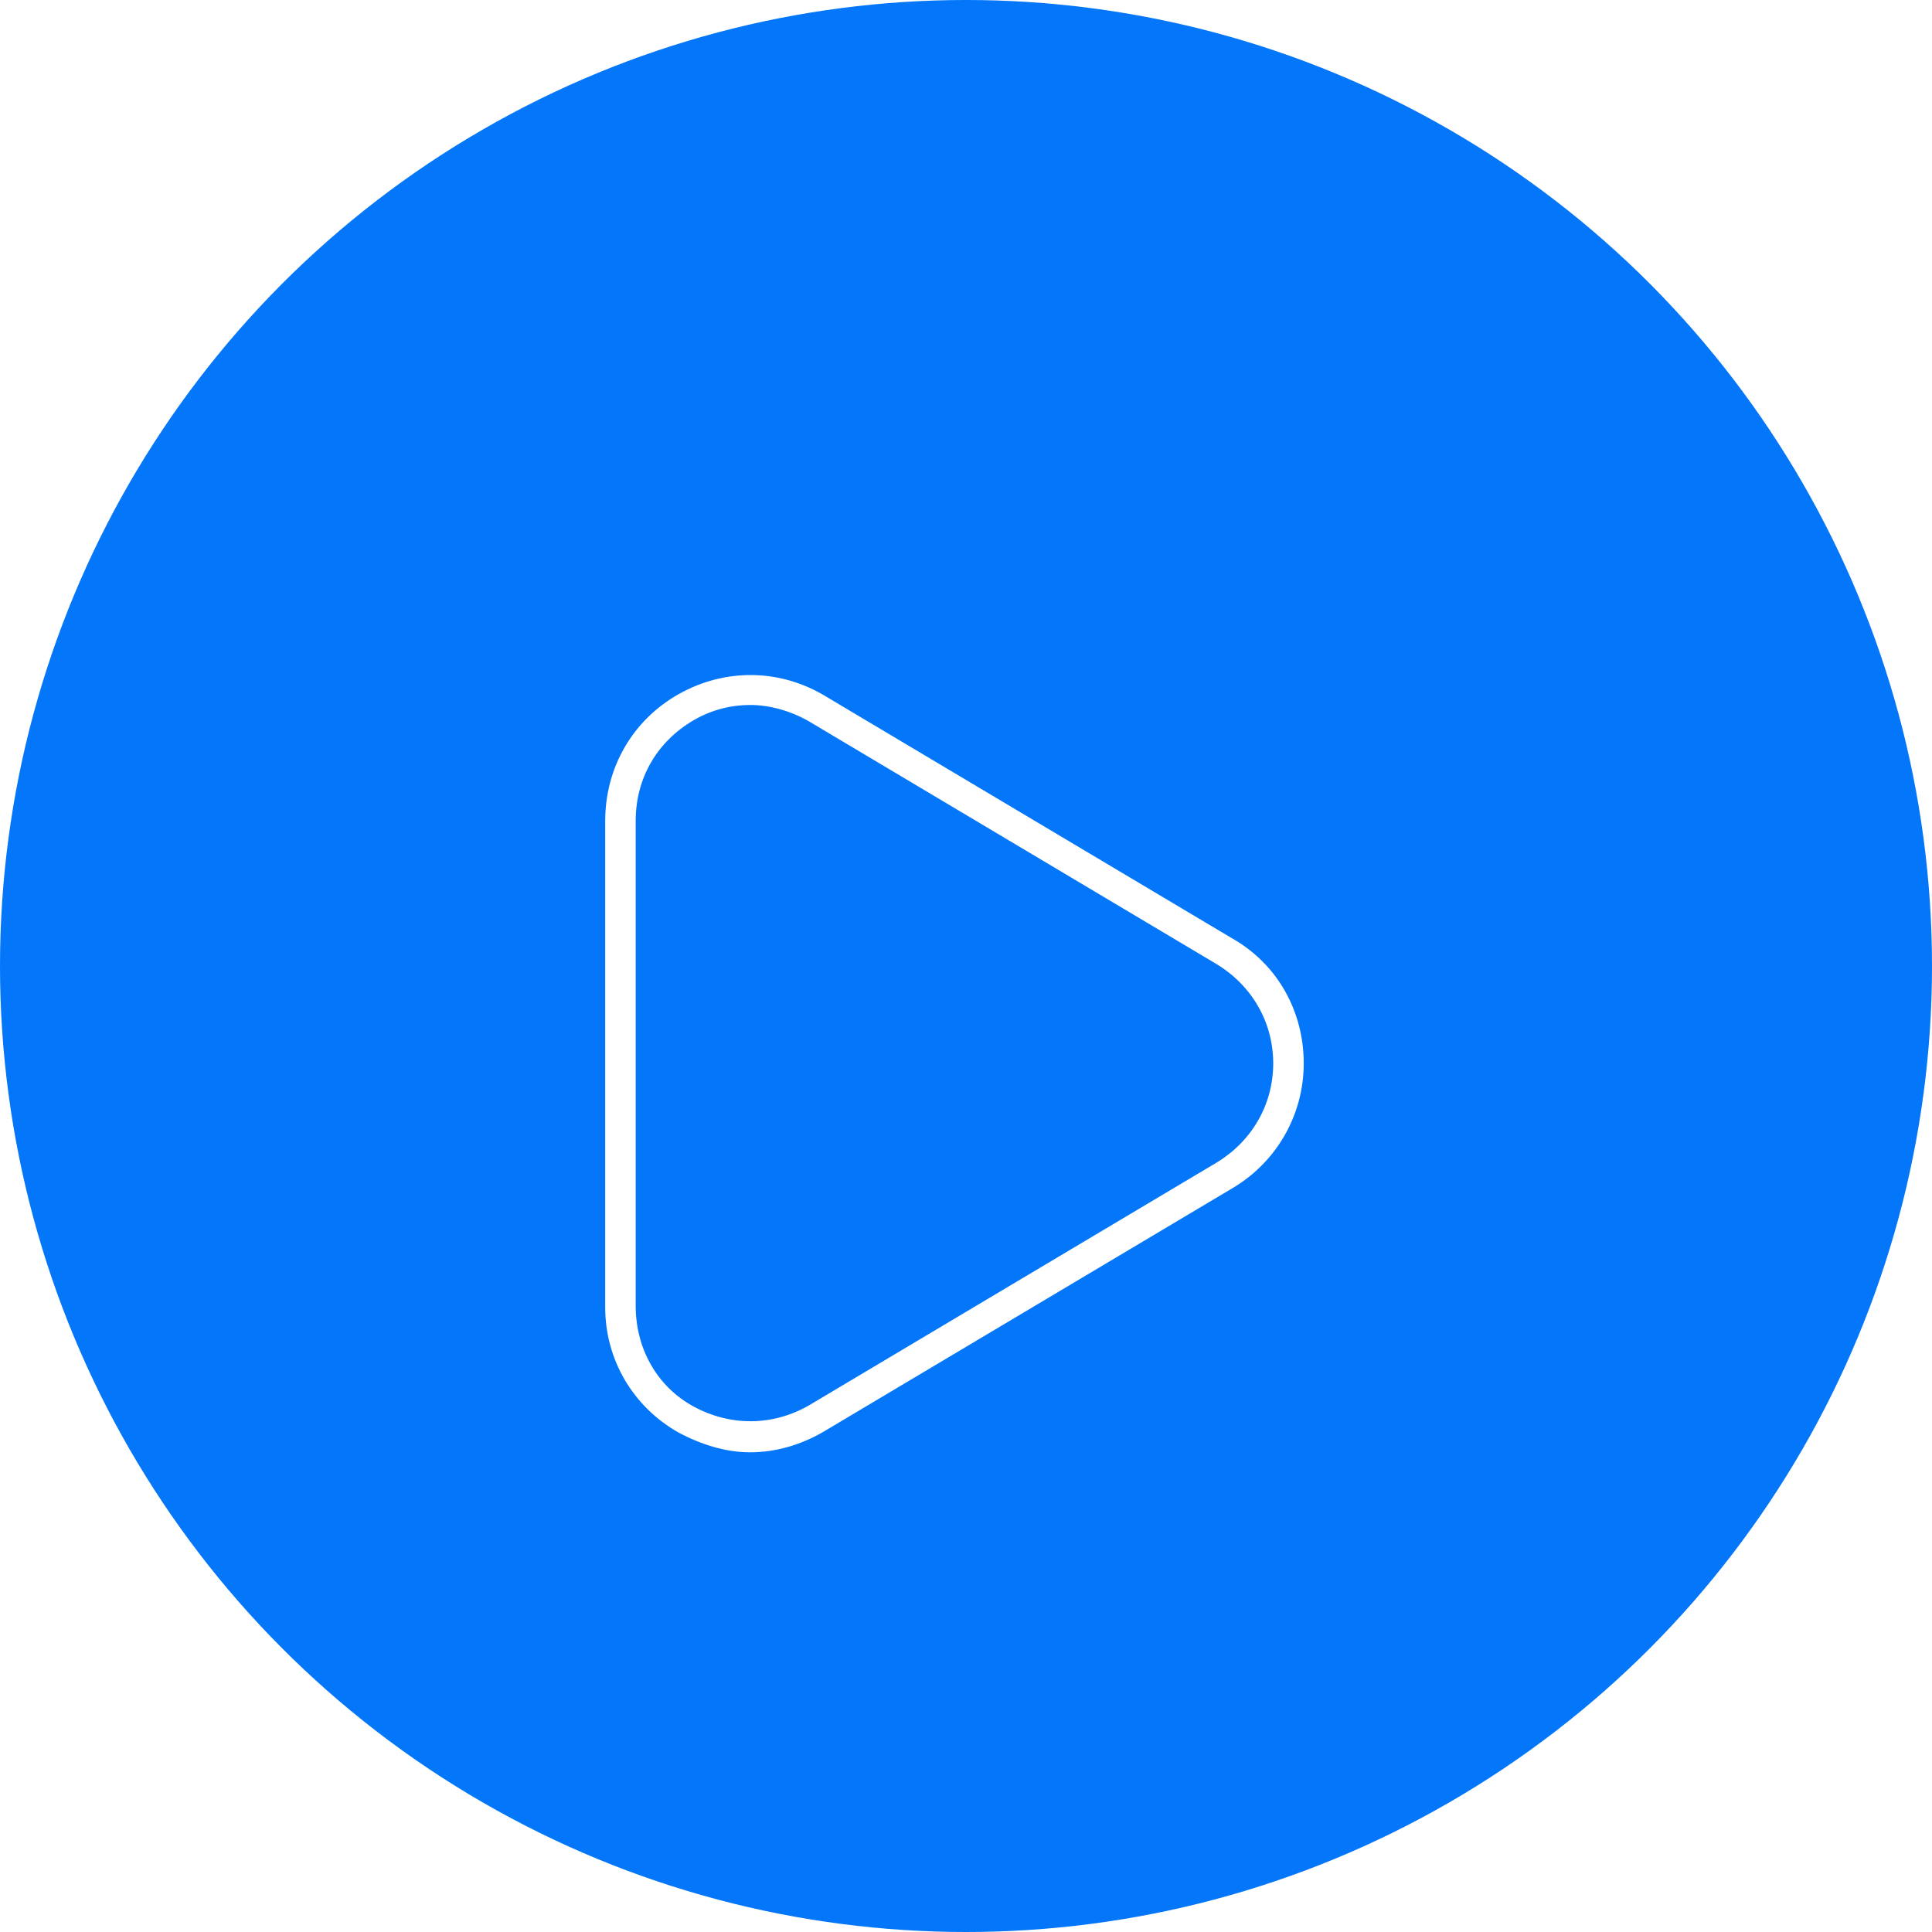<svg width="83" height="83" viewBox="0 0 83 83" fill="none" xmlns="http://www.w3.org/2000/svg">
<circle cx="41.5" cy="41.5" r="41.5" fill="#0376F9"/>
<g filter="url(#filter0_d_0_237)">
<path d="M29.145 57.54C30.128 58.064 31.176 58.392 32.225 58.392C33.338 58.392 34.452 58.064 35.435 57.474L52.929 47.056C54.829 45.943 56.009 43.912 56.009 41.684C56.009 39.456 54.895 37.425 52.929 36.31L35.435 25.893C33.469 24.714 31.111 24.714 29.145 25.827C27.179 26.941 26 28.972 26 31.266V52.167C26 54.394 27.18 56.426 29.145 57.54ZM27.31 31.266C27.31 29.431 28.228 27.858 29.8 26.941C30.587 26.482 31.438 26.286 32.225 26.286C33.077 26.286 33.994 26.547 34.78 27.006L52.274 37.424C53.781 38.342 54.698 39.914 54.698 41.683C54.698 43.452 53.781 45.024 52.274 45.941L34.78 56.36C33.207 57.278 31.373 57.278 29.8 56.426C28.228 55.574 27.31 53.936 27.31 52.102V31.266Z" fill="white"/>
</g>
<defs>
<filter id="filter0_d_0_237" x="22" y="25" width="38.009" height="41.392" filterUnits="userSpaceOnUse" color-interpolation-filters="sRGB">
<feFlood flood-opacity="0" result="BackgroundImageFix"/>
<feColorMatrix in="SourceAlpha" type="matrix" values="0 0 0 0 0 0 0 0 0 0 0 0 0 0 0 0 0 0 127 0" result="hardAlpha"/>
<feOffset dy="4"/>
<feGaussianBlur stdDeviation="2"/>
<feComposite in2="hardAlpha" operator="out"/>
<feColorMatrix type="matrix" values="0 0 0 0 0 0 0 0 0 0 0 0 0 0 0 0 0 0 0.25 0"/>
<feBlend mode="normal" in2="BackgroundImageFix" result="effect1_dropShadow_0_237"/>
<feBlend mode="normal" in="SourceGraphic" in2="effect1_dropShadow_0_237" result="shape"/>
</filter>
</defs>
</svg>
